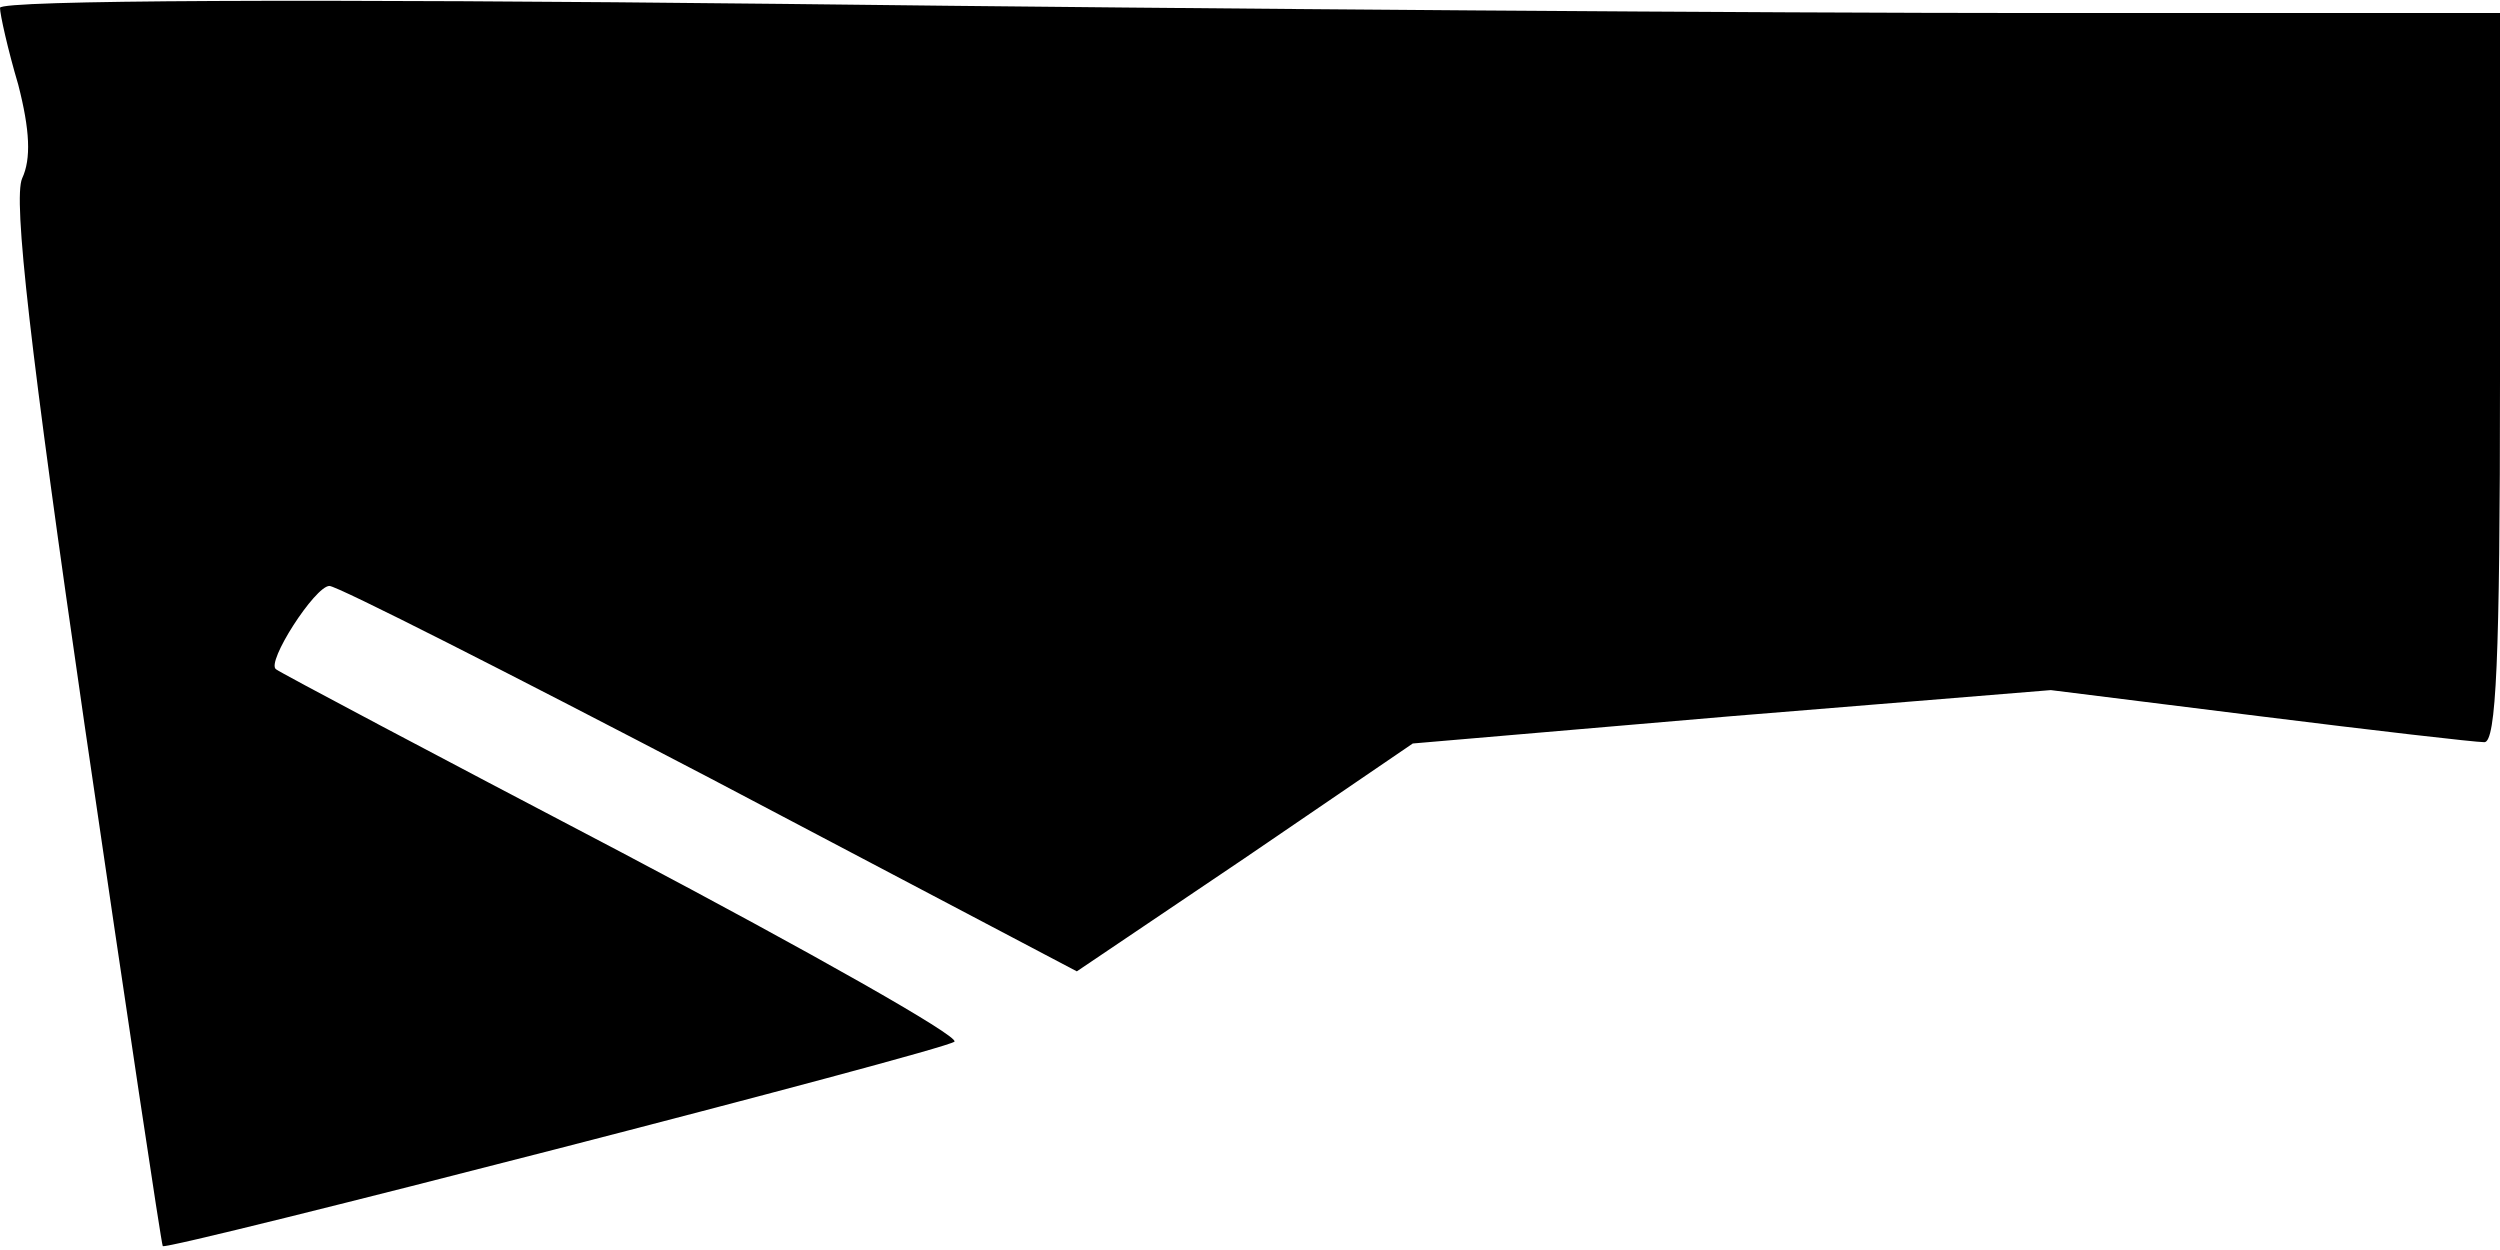 <?xml version="1.0" standalone="no"?>
<!DOCTYPE svg PUBLIC "-//W3C//DTD SVG 20010904//EN"
 "http://www.w3.org/TR/2001/REC-SVG-20010904/DTD/svg10.dtd">
<svg version="1.0" xmlns="http://www.w3.org/2000/svg"
 width="192pt" height="96pt" viewBox="0 0 192 96"
 preserveAspectRatio="xMidYMid meet">
<g transform="translate(0,96) scale(0.1,-0.1)"
fill="#000000" stroke="none">
<path fill="#000000" stroke="none" d="M0 954 c0 -5 6 -32 14 -59 9 -35 10
-57 3 -72 -7 -16 6 -131 48 -420 32 -219 59 -399 60 -400 2 -4 600 150 608
157 4 4 -111 69 -255 145 -145 76 -264 139 -266 141 -8 5 30 64 41 64 6 0 138
-67 293 -148 l281 -148 129 87 129 88 245 21 245 20 160 -20 c88 -11 166 -20
173 -20 9 0 12 63 12 280 l0 280 -358 0 c-197 0 -629 3 -960 7 -362 4 -602 3
-602 -3z"/>
</g>
</svg>
